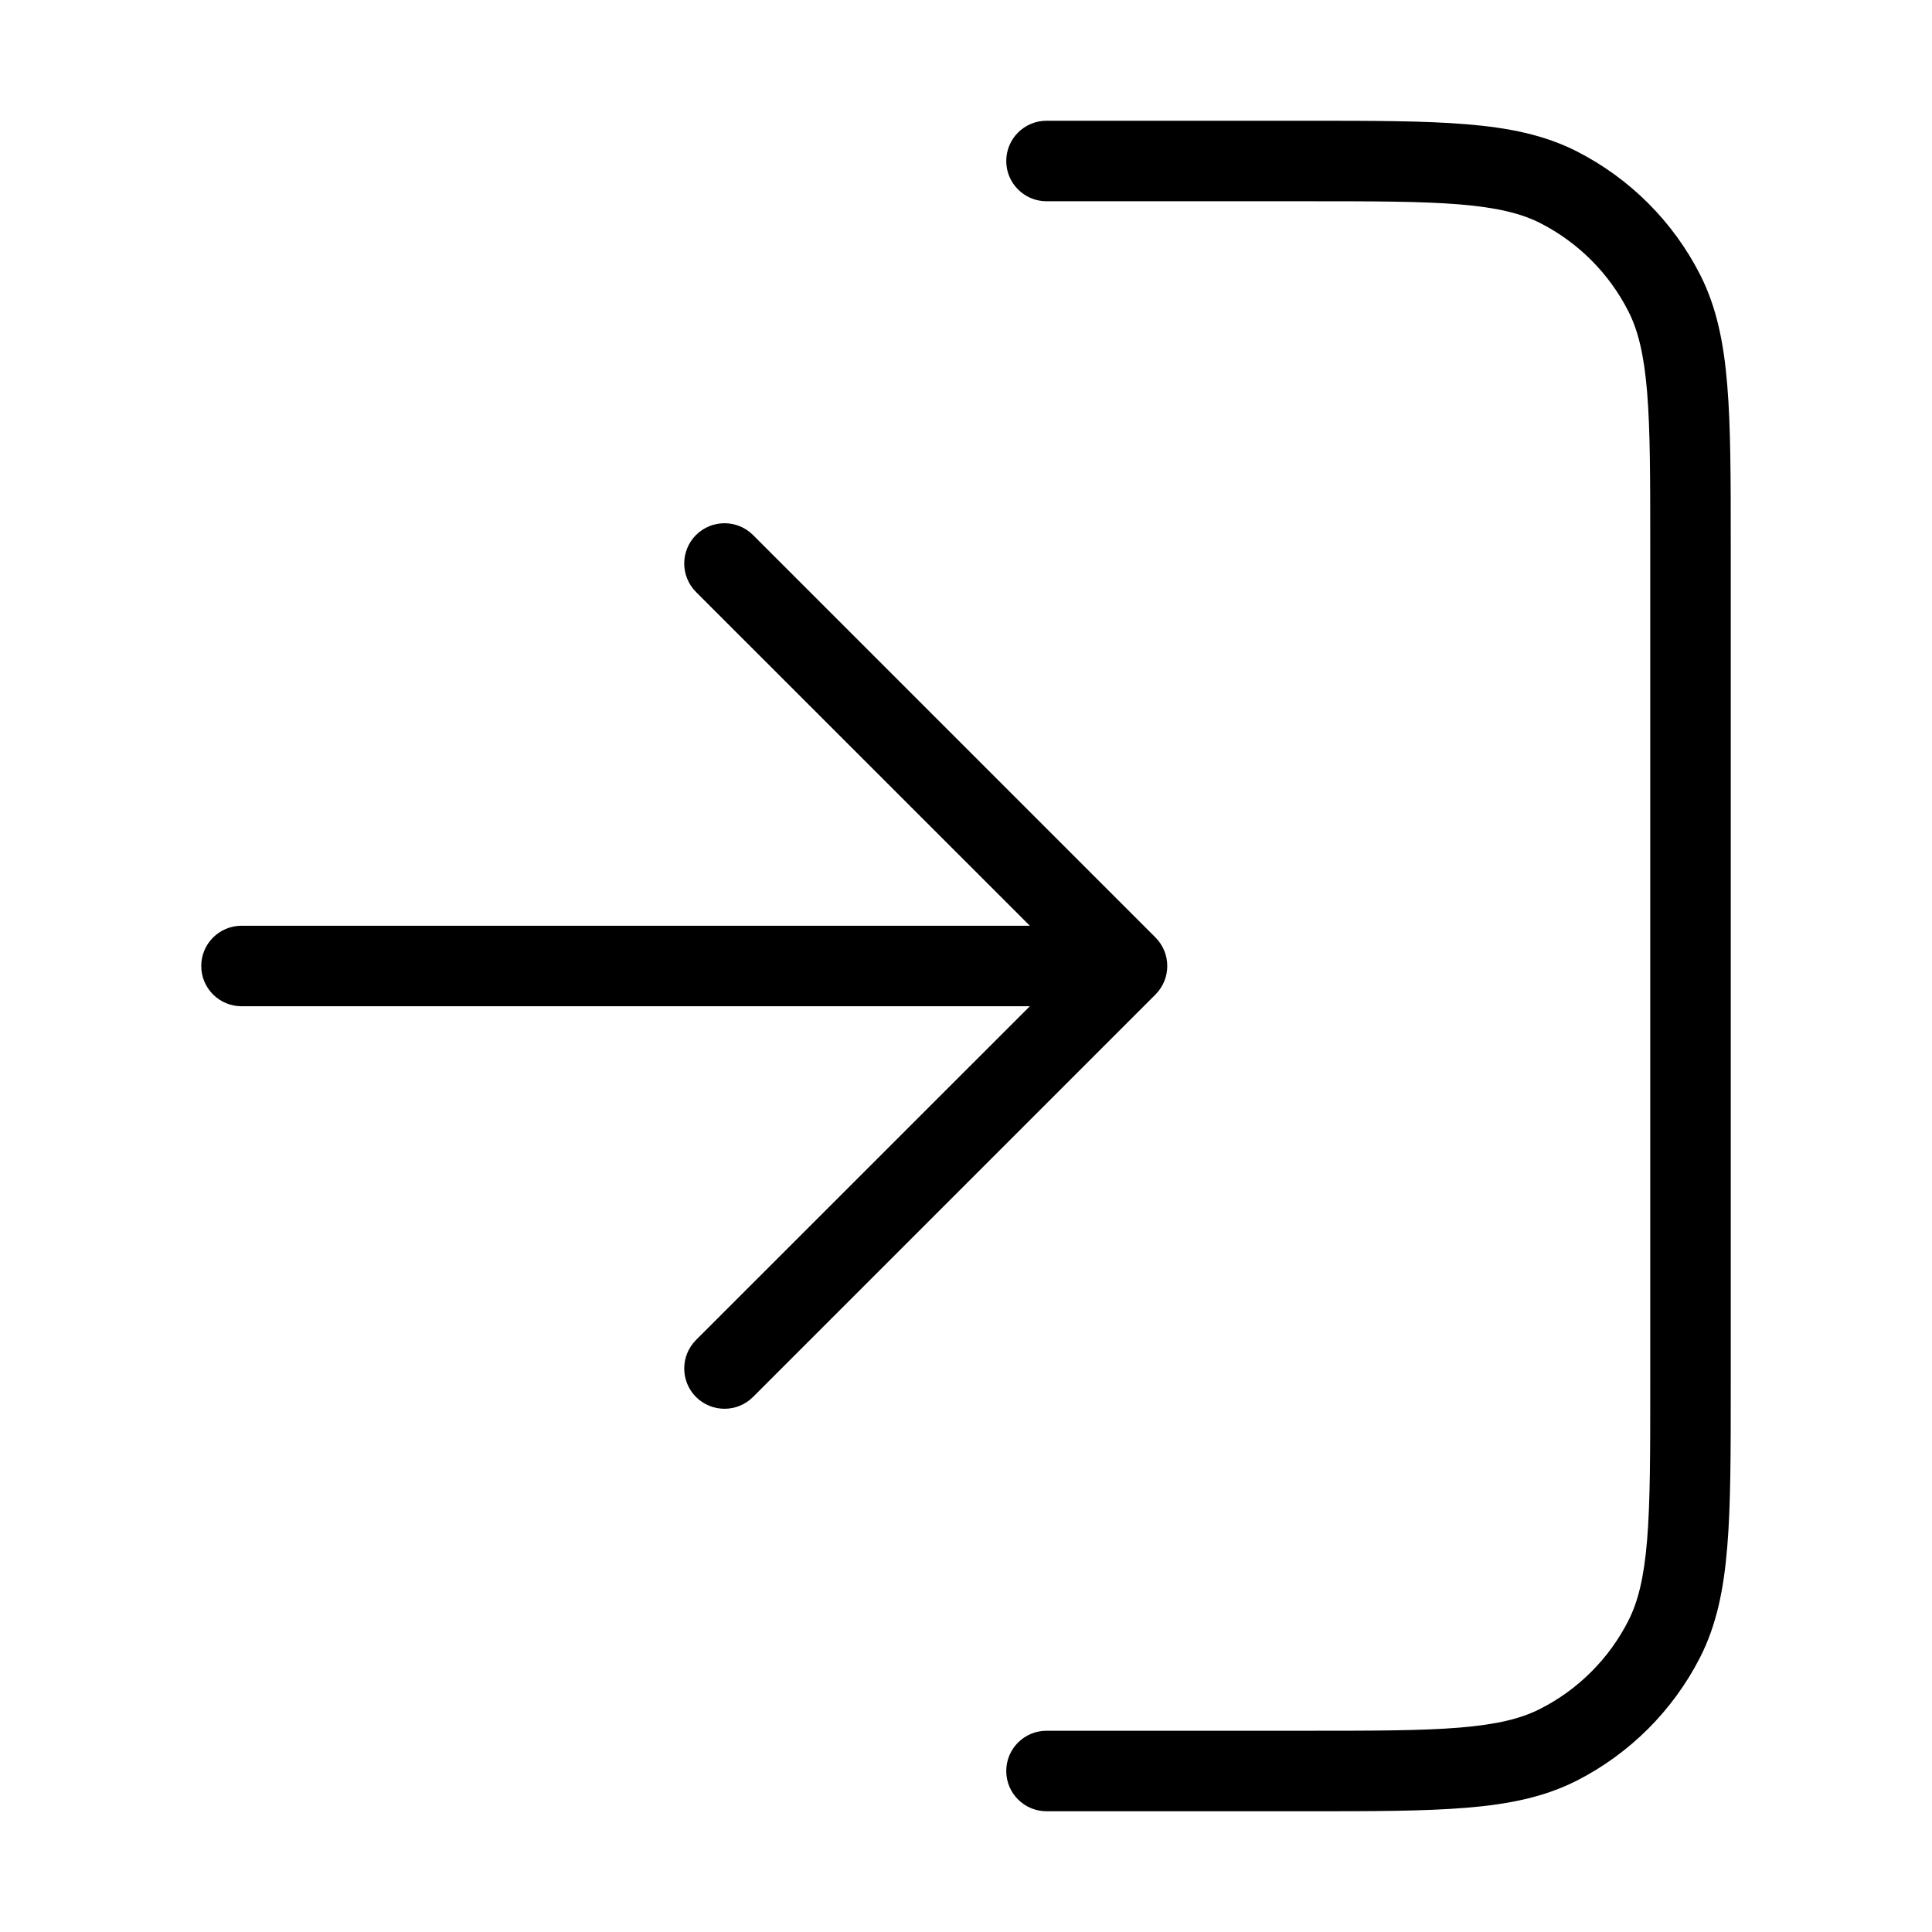<svg width="24" height="24" viewBox="0 0 24 24" fill="none" xmlns="http://www.w3.org/2000/svg">
<path d="M16.2 2.5C17.048 2.5 17.654 2.5 18.13 2.539C18.599 2.578 18.896 2.651 19.135 2.772C19.605 3.012 19.988 3.395 20.227 3.865C20.349 4.104 20.422 4.401 20.461 4.87C20.5 5.345 20.5 5.952 20.5 6.8V17.2C20.5 18.048 20.5 18.654 20.461 19.13C20.422 19.599 20.349 19.896 20.227 20.135C19.988 20.605 19.605 20.988 19.135 21.227C18.896 21.349 18.599 21.422 18.13 21.461C17.654 21.5 17.048 21.5 16.2 21.5H13C12.724 21.5 12.5 21.724 12.5 22C12.5 22.276 12.724 22.5 13 22.5H16.222C17.044 22.5 17.691 22.5 18.211 22.457C18.742 22.414 19.186 22.324 19.589 22.119C20.247 21.783 20.783 21.247 21.119 20.589C21.324 20.186 21.414 19.742 21.457 19.211C21.5 18.691 21.5 18.044 21.5 17.222V6.778C21.5 5.957 21.5 5.31 21.457 4.789C21.414 4.258 21.324 3.814 21.119 3.411C20.783 2.752 20.247 2.217 19.589 1.881C19.186 1.676 18.742 1.586 18.211 1.543C17.691 1.5 17.044 1.5 16.222 1.5H13C12.724 1.5 12.5 1.724 12.5 2C12.5 2.276 12.724 2.5 13 2.5H16.2Z" fill="#000"/>
<path d="M8.646 6.646C8.842 6.451 9.158 6.451 9.354 6.646L14.354 11.646C14.549 11.842 14.549 12.158 14.354 12.354L9.354 17.354C9.158 17.549 8.842 17.549 8.646 17.354C8.451 17.158 8.451 16.842 8.646 16.646L12.793 12.5H3C2.724 12.5 2.5 12.276 2.5 12C2.5 11.724 2.724 11.5 3 11.5H12.793L8.646 7.354C8.451 7.158 8.451 6.842 8.646 6.646Z" fill="#000"/>
</svg>

